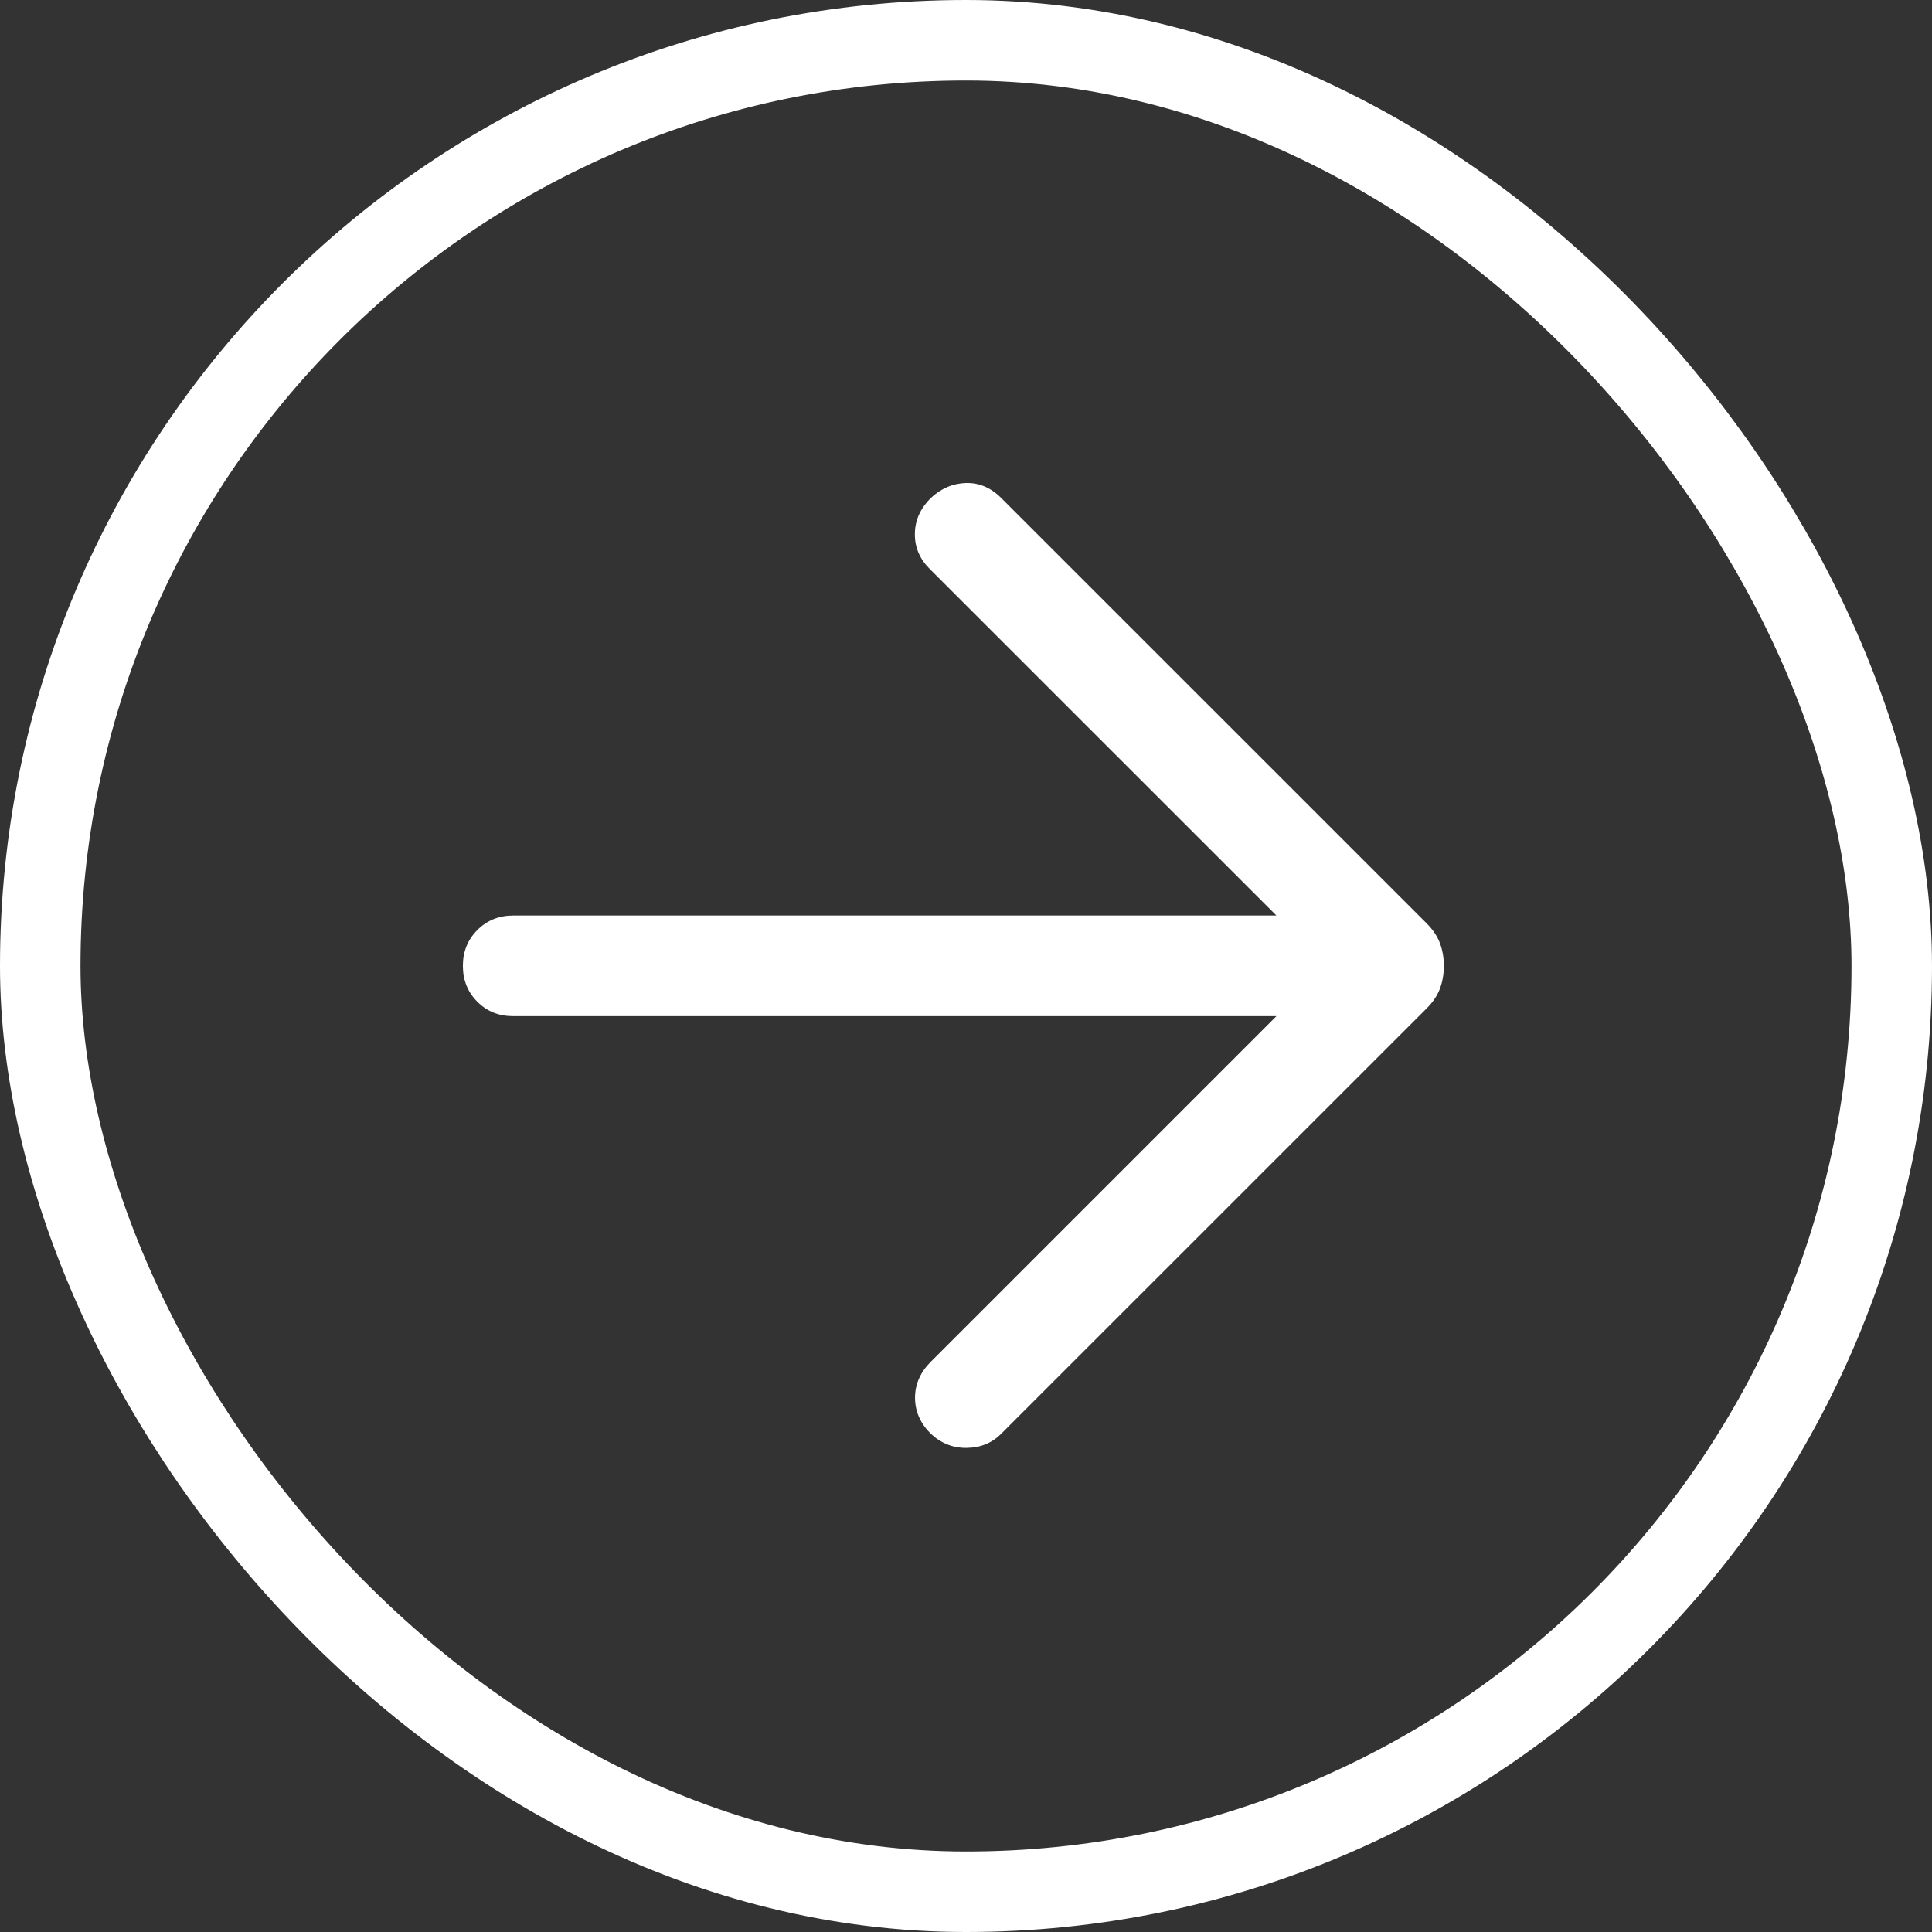 <svg width="24" height="24" viewBox="0 0 24 24" fill="none" xmlns="http://www.w3.org/2000/svg">
<rect x="0" y="0" width="24" height="24" fill="#333333" stroke="none"/>
<rect x="0.5" y="0.5" width="23" height="23" rx="11.5" stroke="white"/>
<mask id="mask0_3314_45890" style="mask-type:alpha" maskUnits="userSpaceOnUse" x="2" y="2" width="20" height="20">
<rect x="2" y="2" width="20" height="20" fill="#D9D9D9"/>
</mask>
<g mask="url(#mask0_3314_45890)">
<path d="M15.856 12.623H6.375C6.198 12.623 6.049 12.564 5.93 12.444C5.81 12.324 5.75 12.176 5.75 11.998C5.75 11.821 5.81 11.673 5.93 11.553C6.049 11.433 6.198 11.373 6.375 11.373H15.856L11.548 7.066C11.424 6.942 11.363 6.797 11.365 6.631C11.366 6.465 11.432 6.317 11.561 6.188C11.69 6.067 11.836 6.005 12 6C12.164 5.996 12.31 6.058 12.439 6.188L17.723 11.471C17.801 11.549 17.856 11.632 17.888 11.718C17.92 11.805 17.936 11.898 17.936 11.998C17.936 12.099 17.92 12.192 17.888 12.279C17.856 12.366 17.801 12.448 17.723 12.526L12.439 17.809C12.324 17.925 12.181 17.984 12.01 17.986C11.84 17.989 11.69 17.93 11.561 17.809C11.432 17.68 11.367 17.532 11.367 17.364C11.367 17.196 11.432 17.048 11.561 16.918L15.856 12.623Z" fill="white"/>
</g>
</svg>

